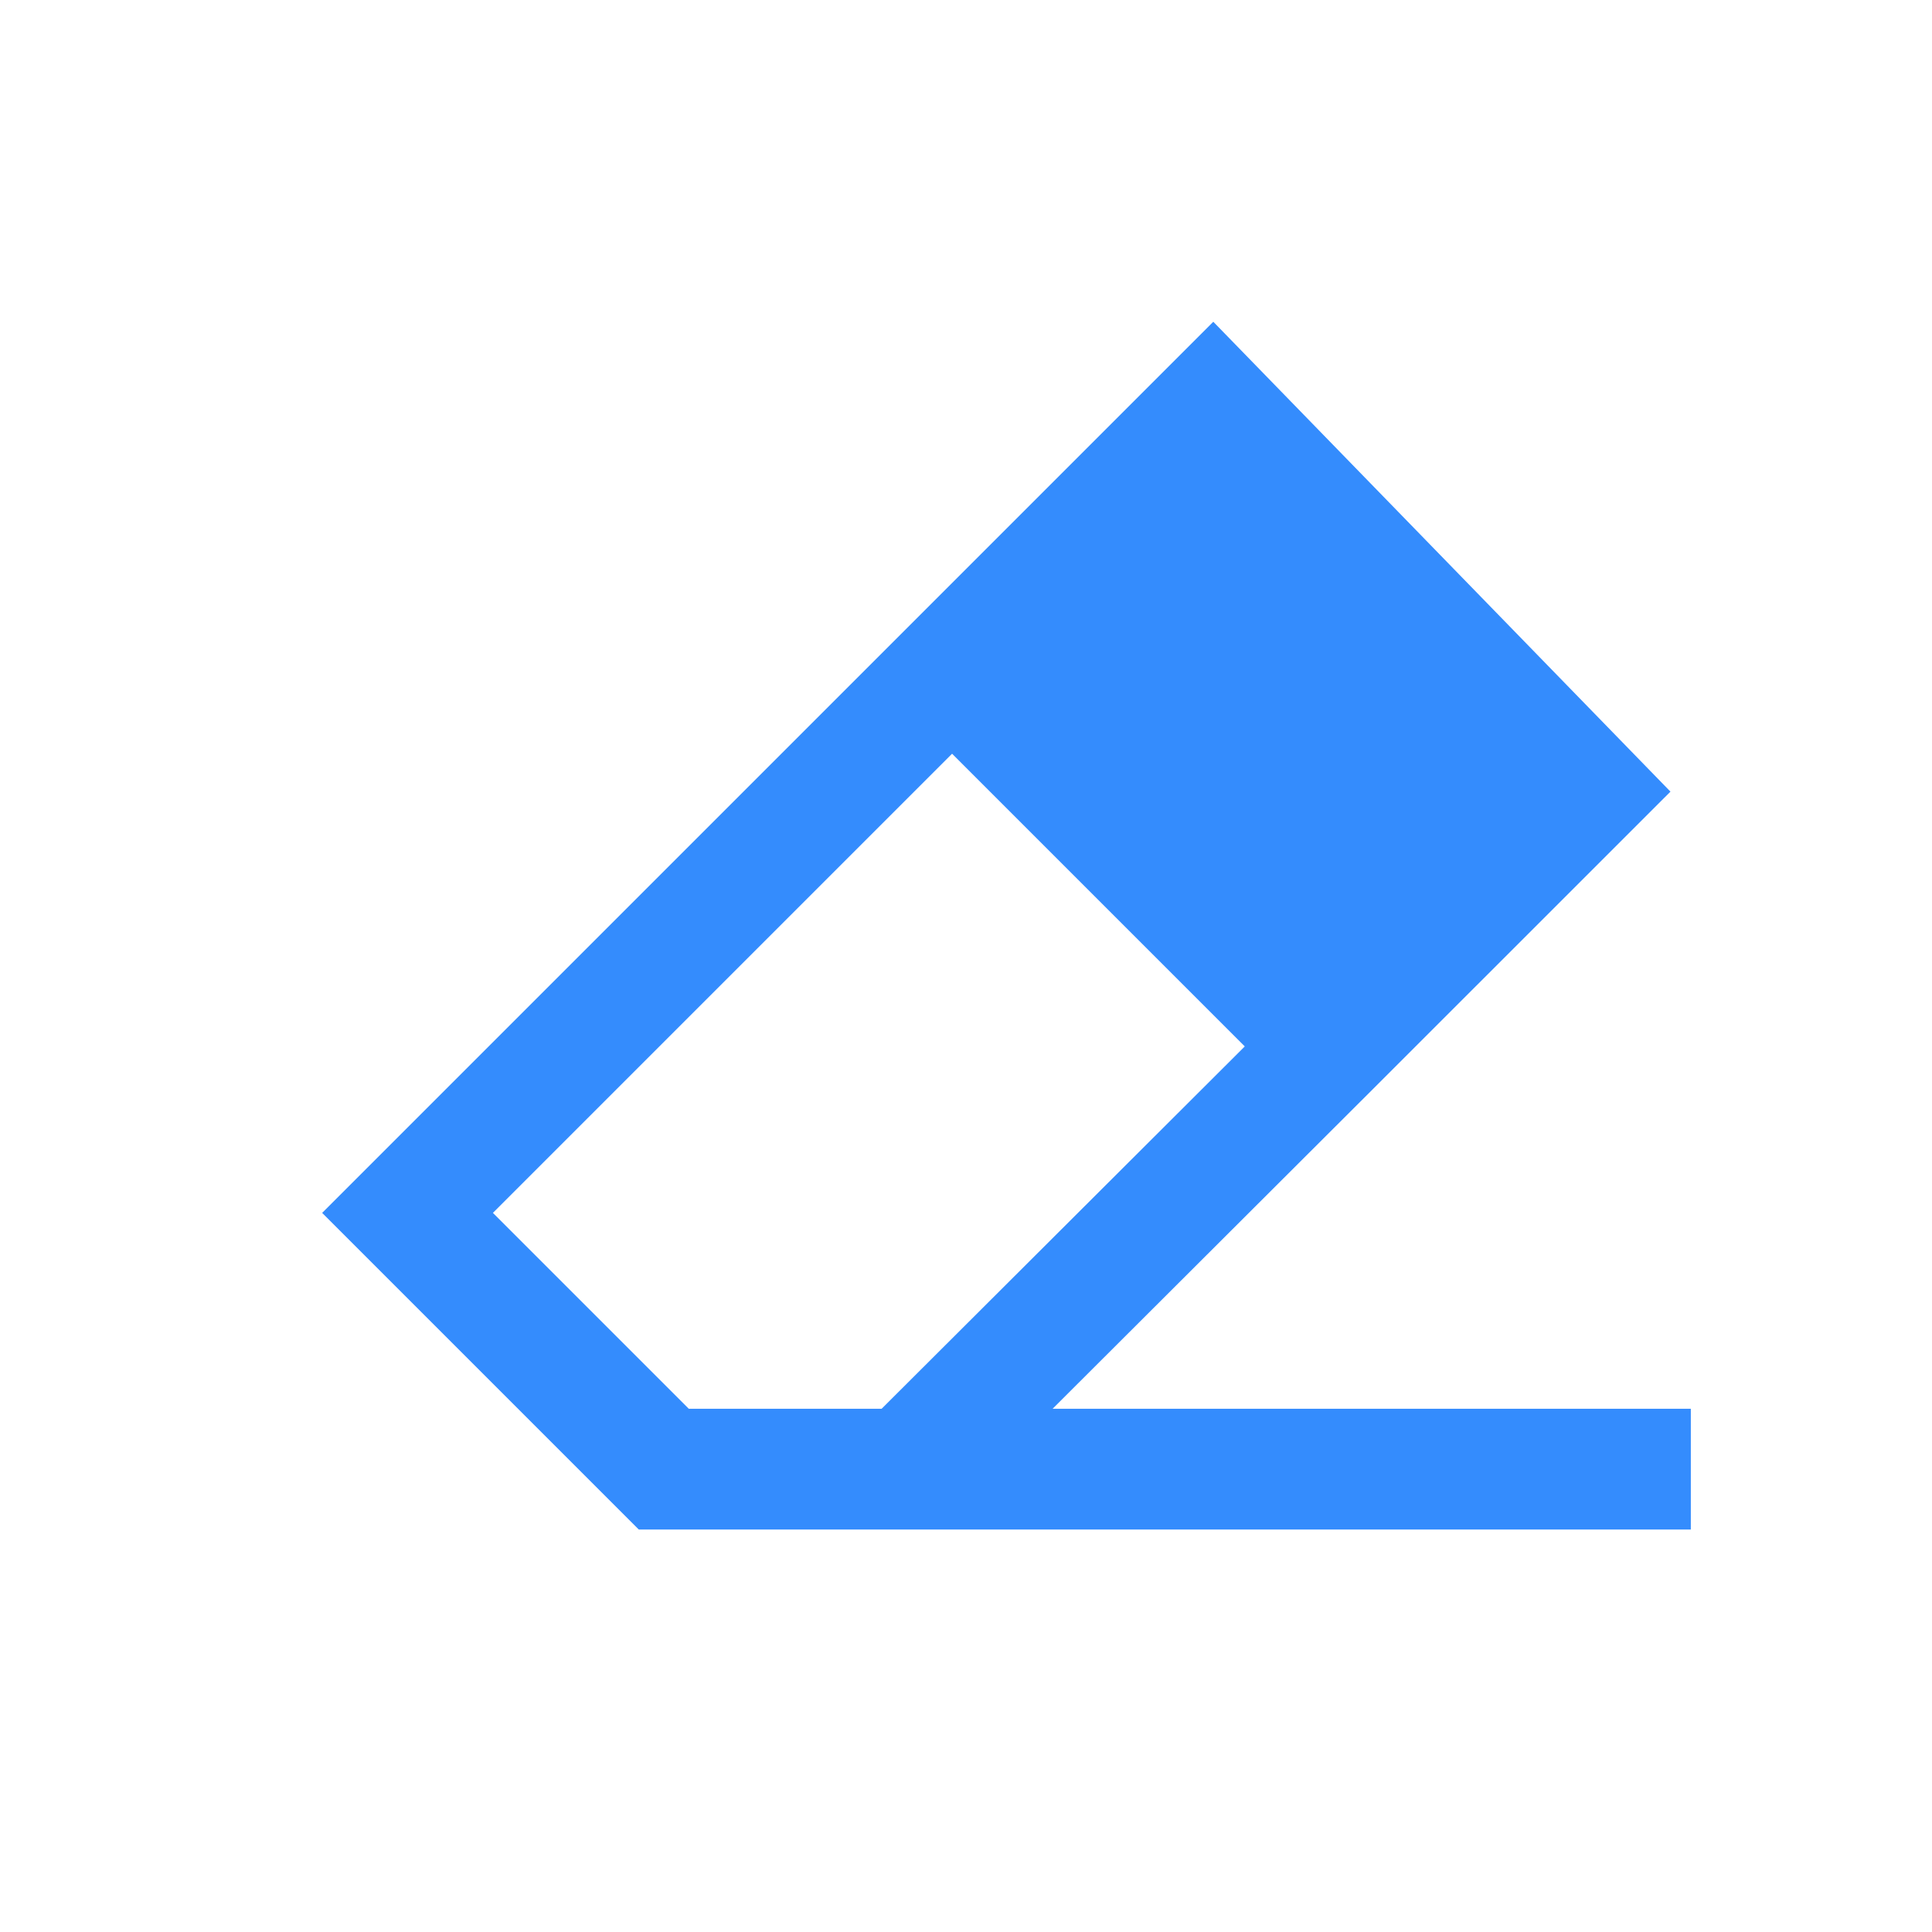 <?xml version="1.0" encoding="utf-8"?><!-- Uploaded to: SVG Repo, www.svgrepo.com, Generator: SVG Repo Mixer Tools -->
<svg style="enable-background:new 0 0 128 128; fill:#348cfd" width="800px" height="800px" viewBox="0 0 24 24" xmlns="http://www.w3.org/2000/svg">
<path fill-rule="evenodd" clip-rule="evenodd" d="M15.072 3.997L20.751 9.834L17.054 13.53L13.076 17.5H21.004V19H7.935L4.002 15.067L15.072 3.997ZM10.952 17.5L15.463 12.999L11.827 9.363L6.123 15.067L8.556 17.5H10.952Z" fill="#348cfd"/>
</svg>

